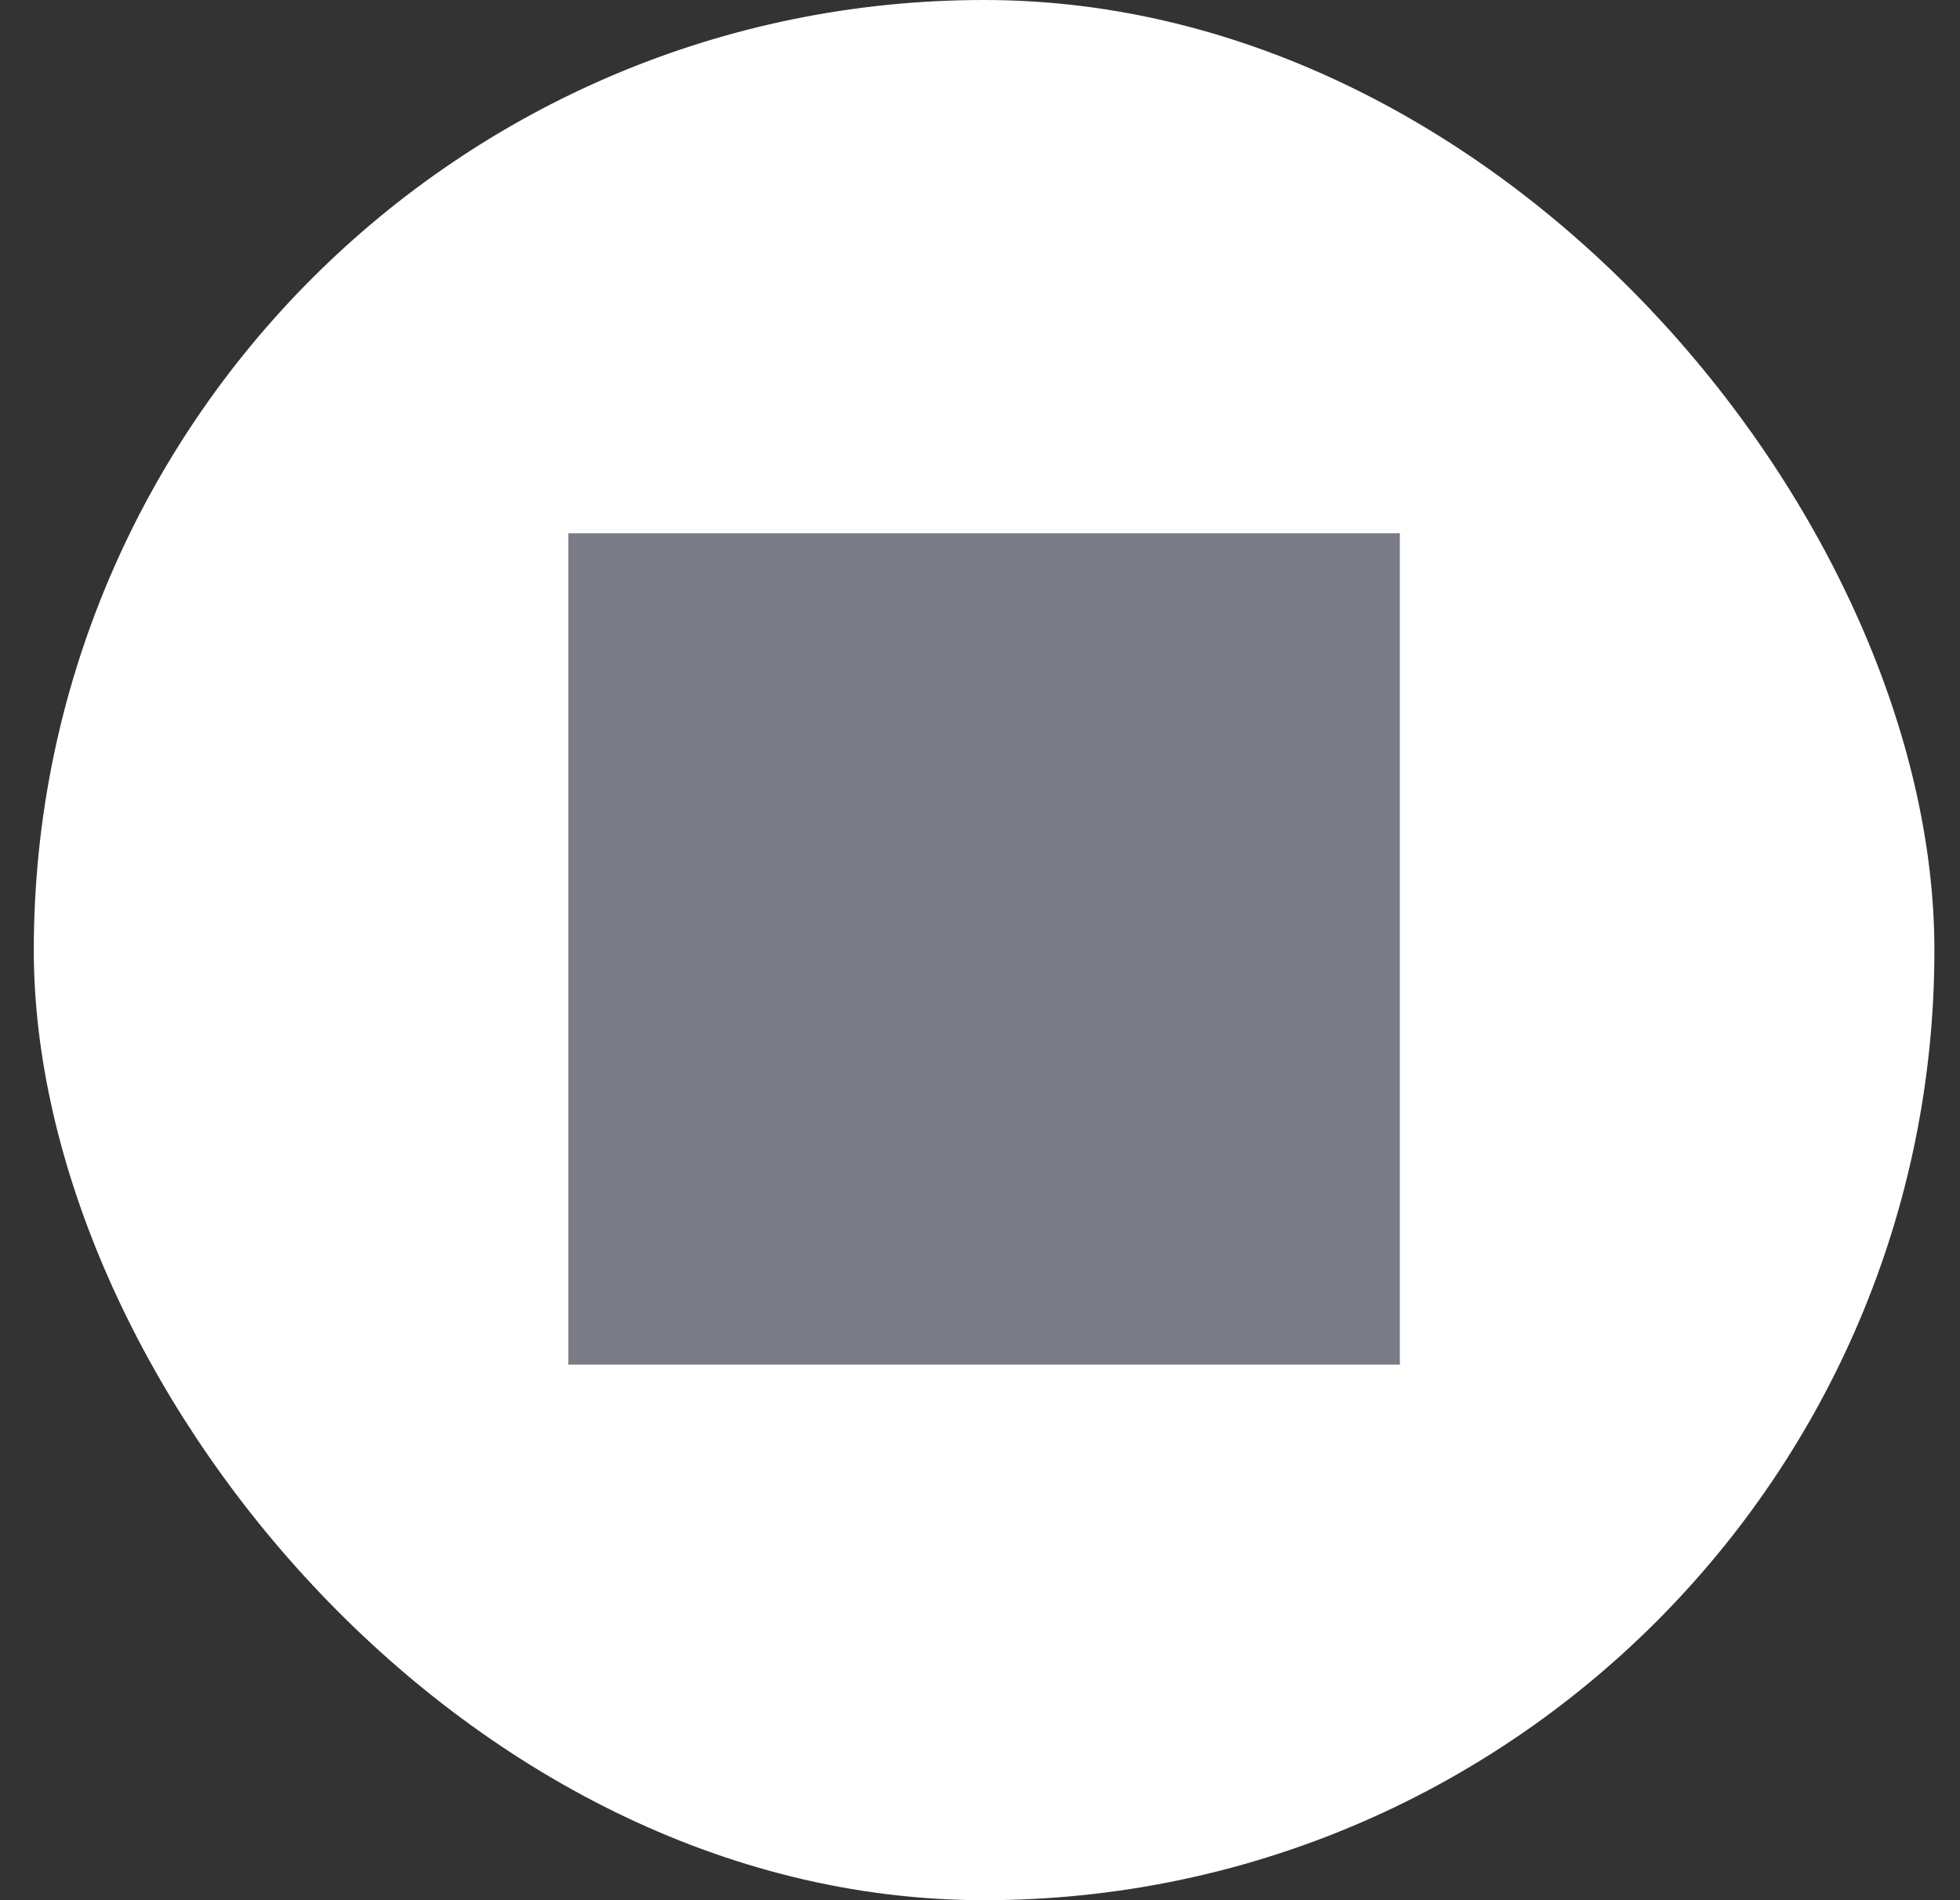 <svg width="33" height="32" viewBox="0 0 33 32" fill="none" xmlns="http://www.w3.org/2000/svg">
<rect x="0" y="0" width="33" height="32" fill="#333333" stroke="none"/>
<rect x="0.569" width="32" height="32" rx="16" fill="white"/>
<path d="M9.569 22.98H23.569V8.98H9.569V22.98Z" fill="#797C86"/>
</svg>
